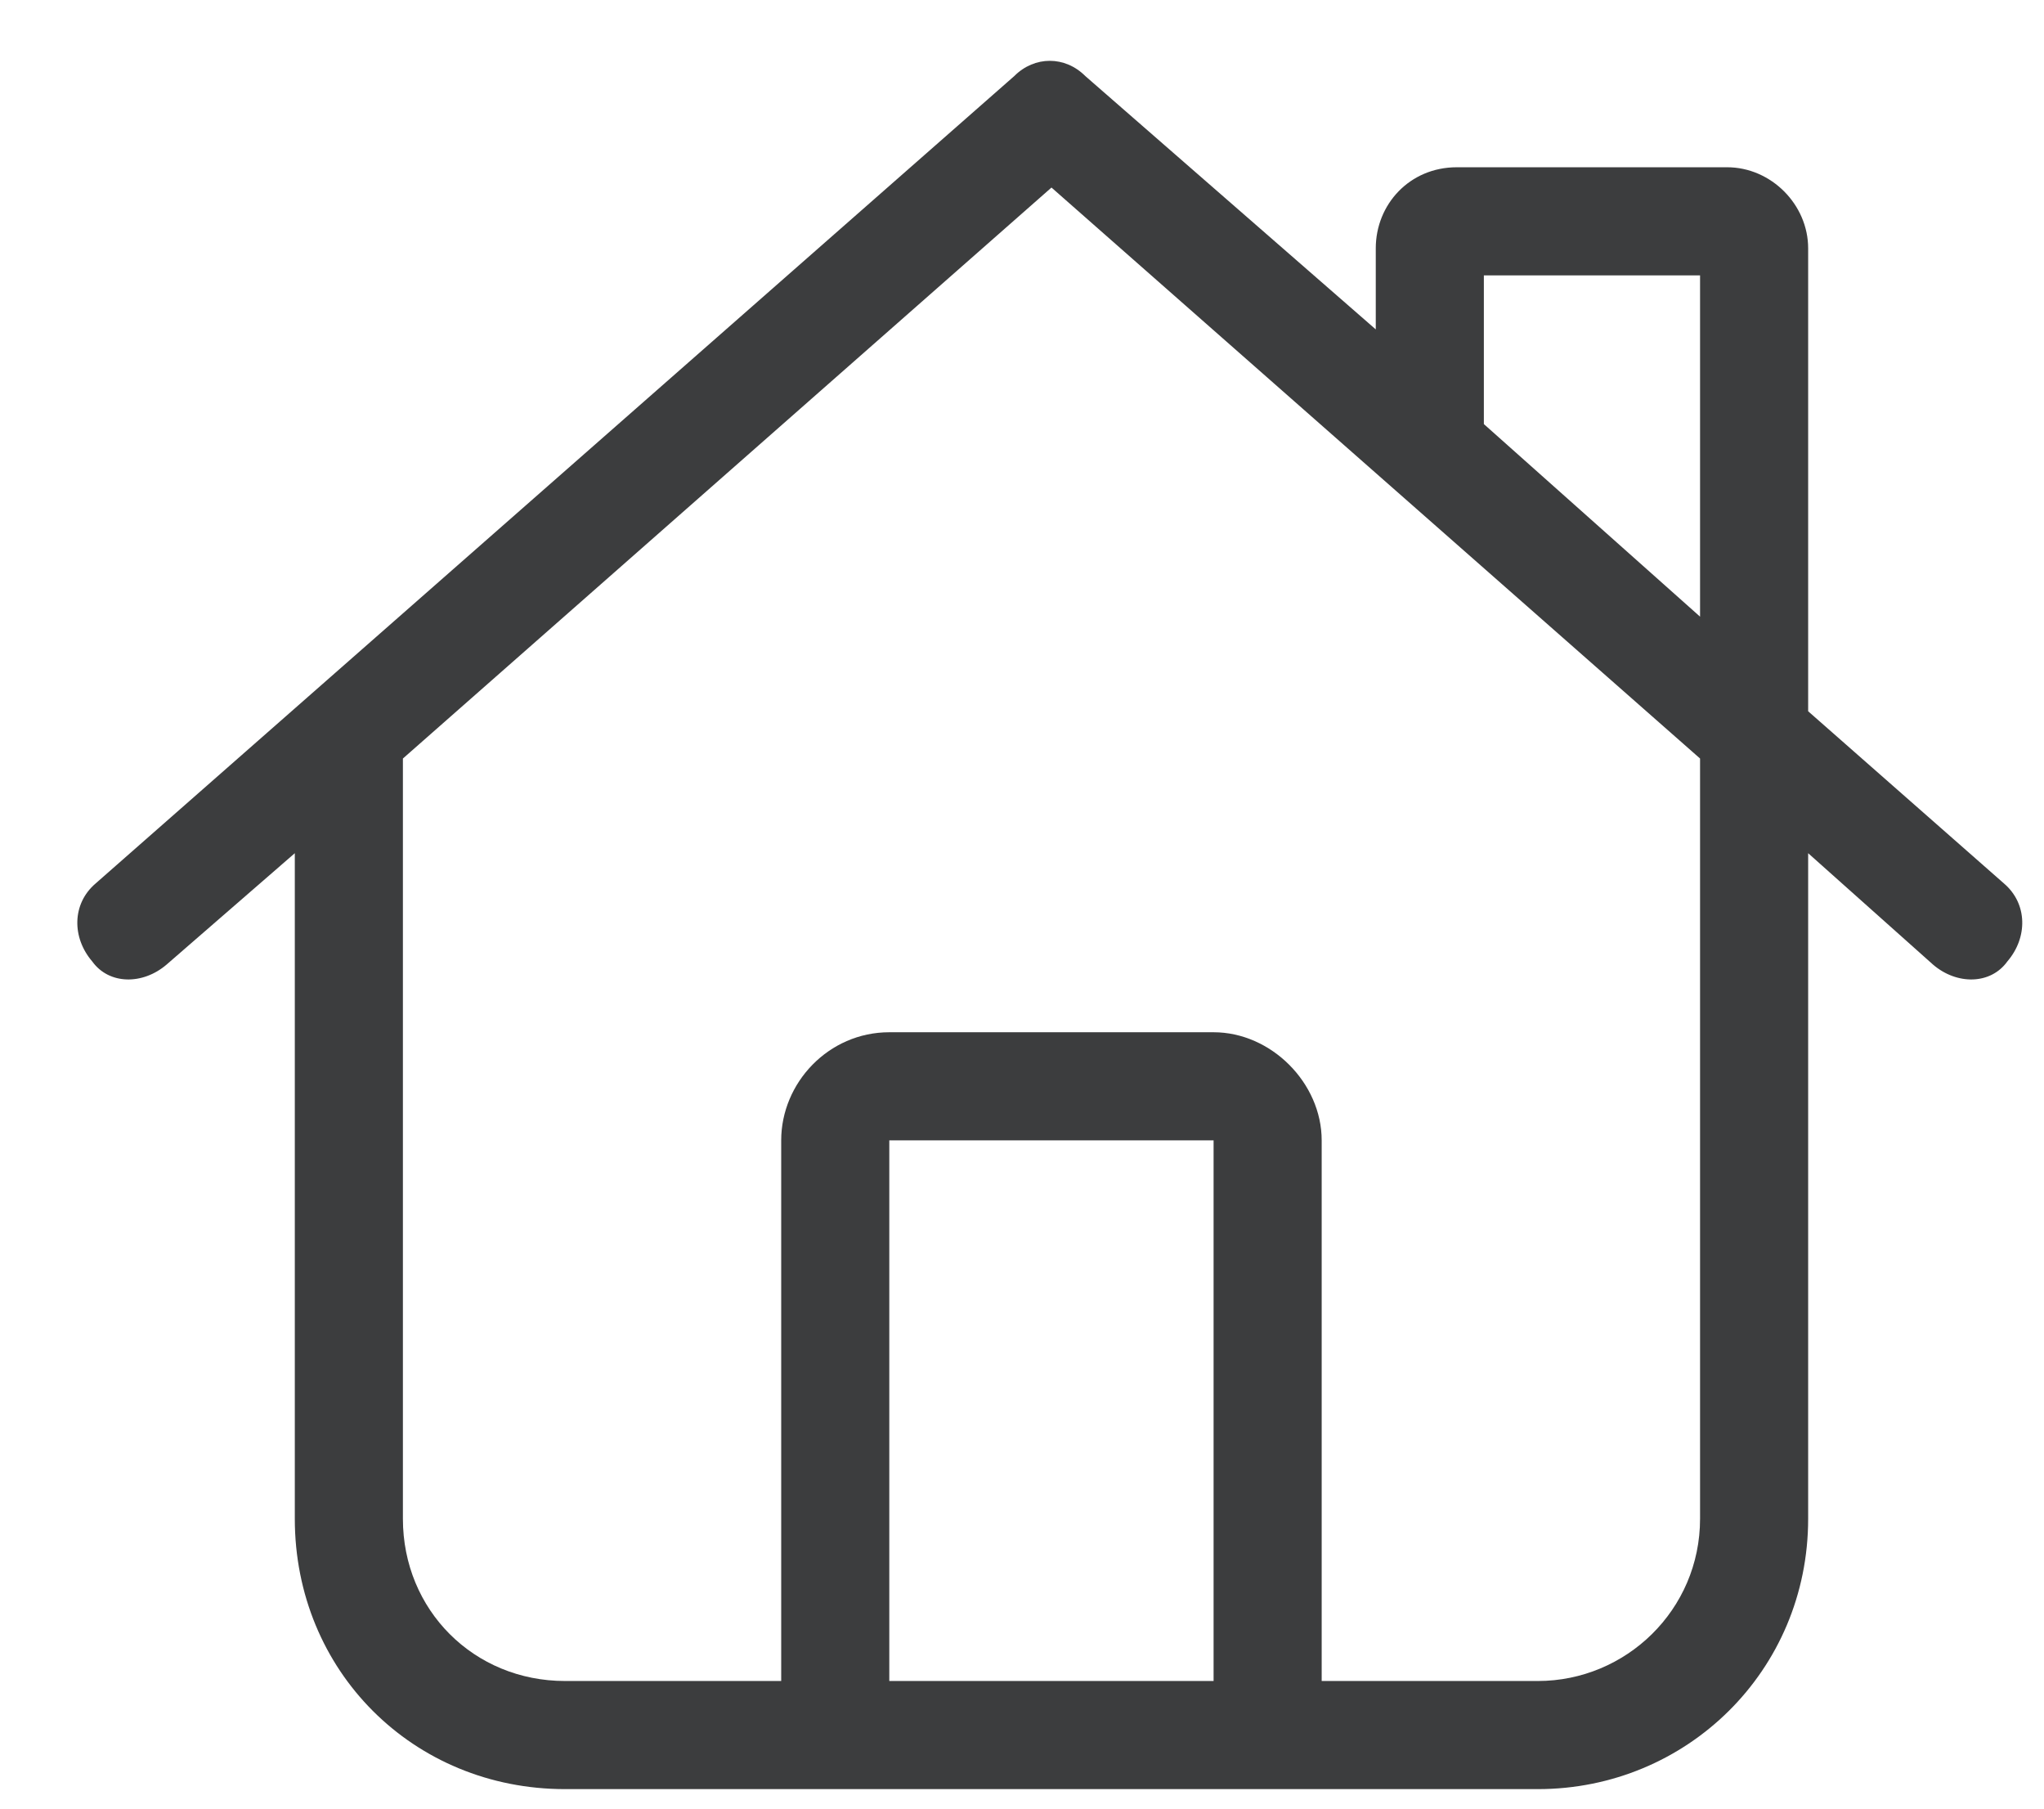 <svg  viewBox="0 0 26 23" fill="none" xmlns="http://www.w3.org/2000/svg">
<path d="M12.902 0.967C13.16 0.709 13.547 0.709 13.805 0.967L17.5 4.189V3.158C17.5 2.6 17.93 2.127 18.531 2.127H21.969C22.527 2.127 23 2.6 23 3.158V9.045L25.492 11.236C25.793 11.494 25.793 11.924 25.535 12.225C25.32 12.525 24.89 12.525 24.59 12.268L23 10.85V19.314C23 21.248 21.453 22.752 19.562 22.752H7.187C5.254 22.752 3.75 21.248 3.75 19.314V10.85L2.117 12.268C1.816 12.525 1.387 12.525 1.172 12.225C0.914 11.924 0.914 11.494 1.215 11.236L12.902 0.967ZM21.625 7.842V3.502H18.875V5.393L21.625 7.842ZM5.125 9.646V19.314C5.125 20.475 6.027 21.377 7.187 21.377H9.937V14.502C9.937 13.771 10.539 13.127 11.312 13.127H15.437C16.168 13.127 16.812 13.771 16.812 14.502V21.377H19.562C20.68 21.377 21.625 20.475 21.625 19.314V9.646L13.375 2.385L5.125 9.646ZM11.312 14.502V21.377H15.437V14.502H11.312Z" fill="#3C3D3E"/>
</svg>
